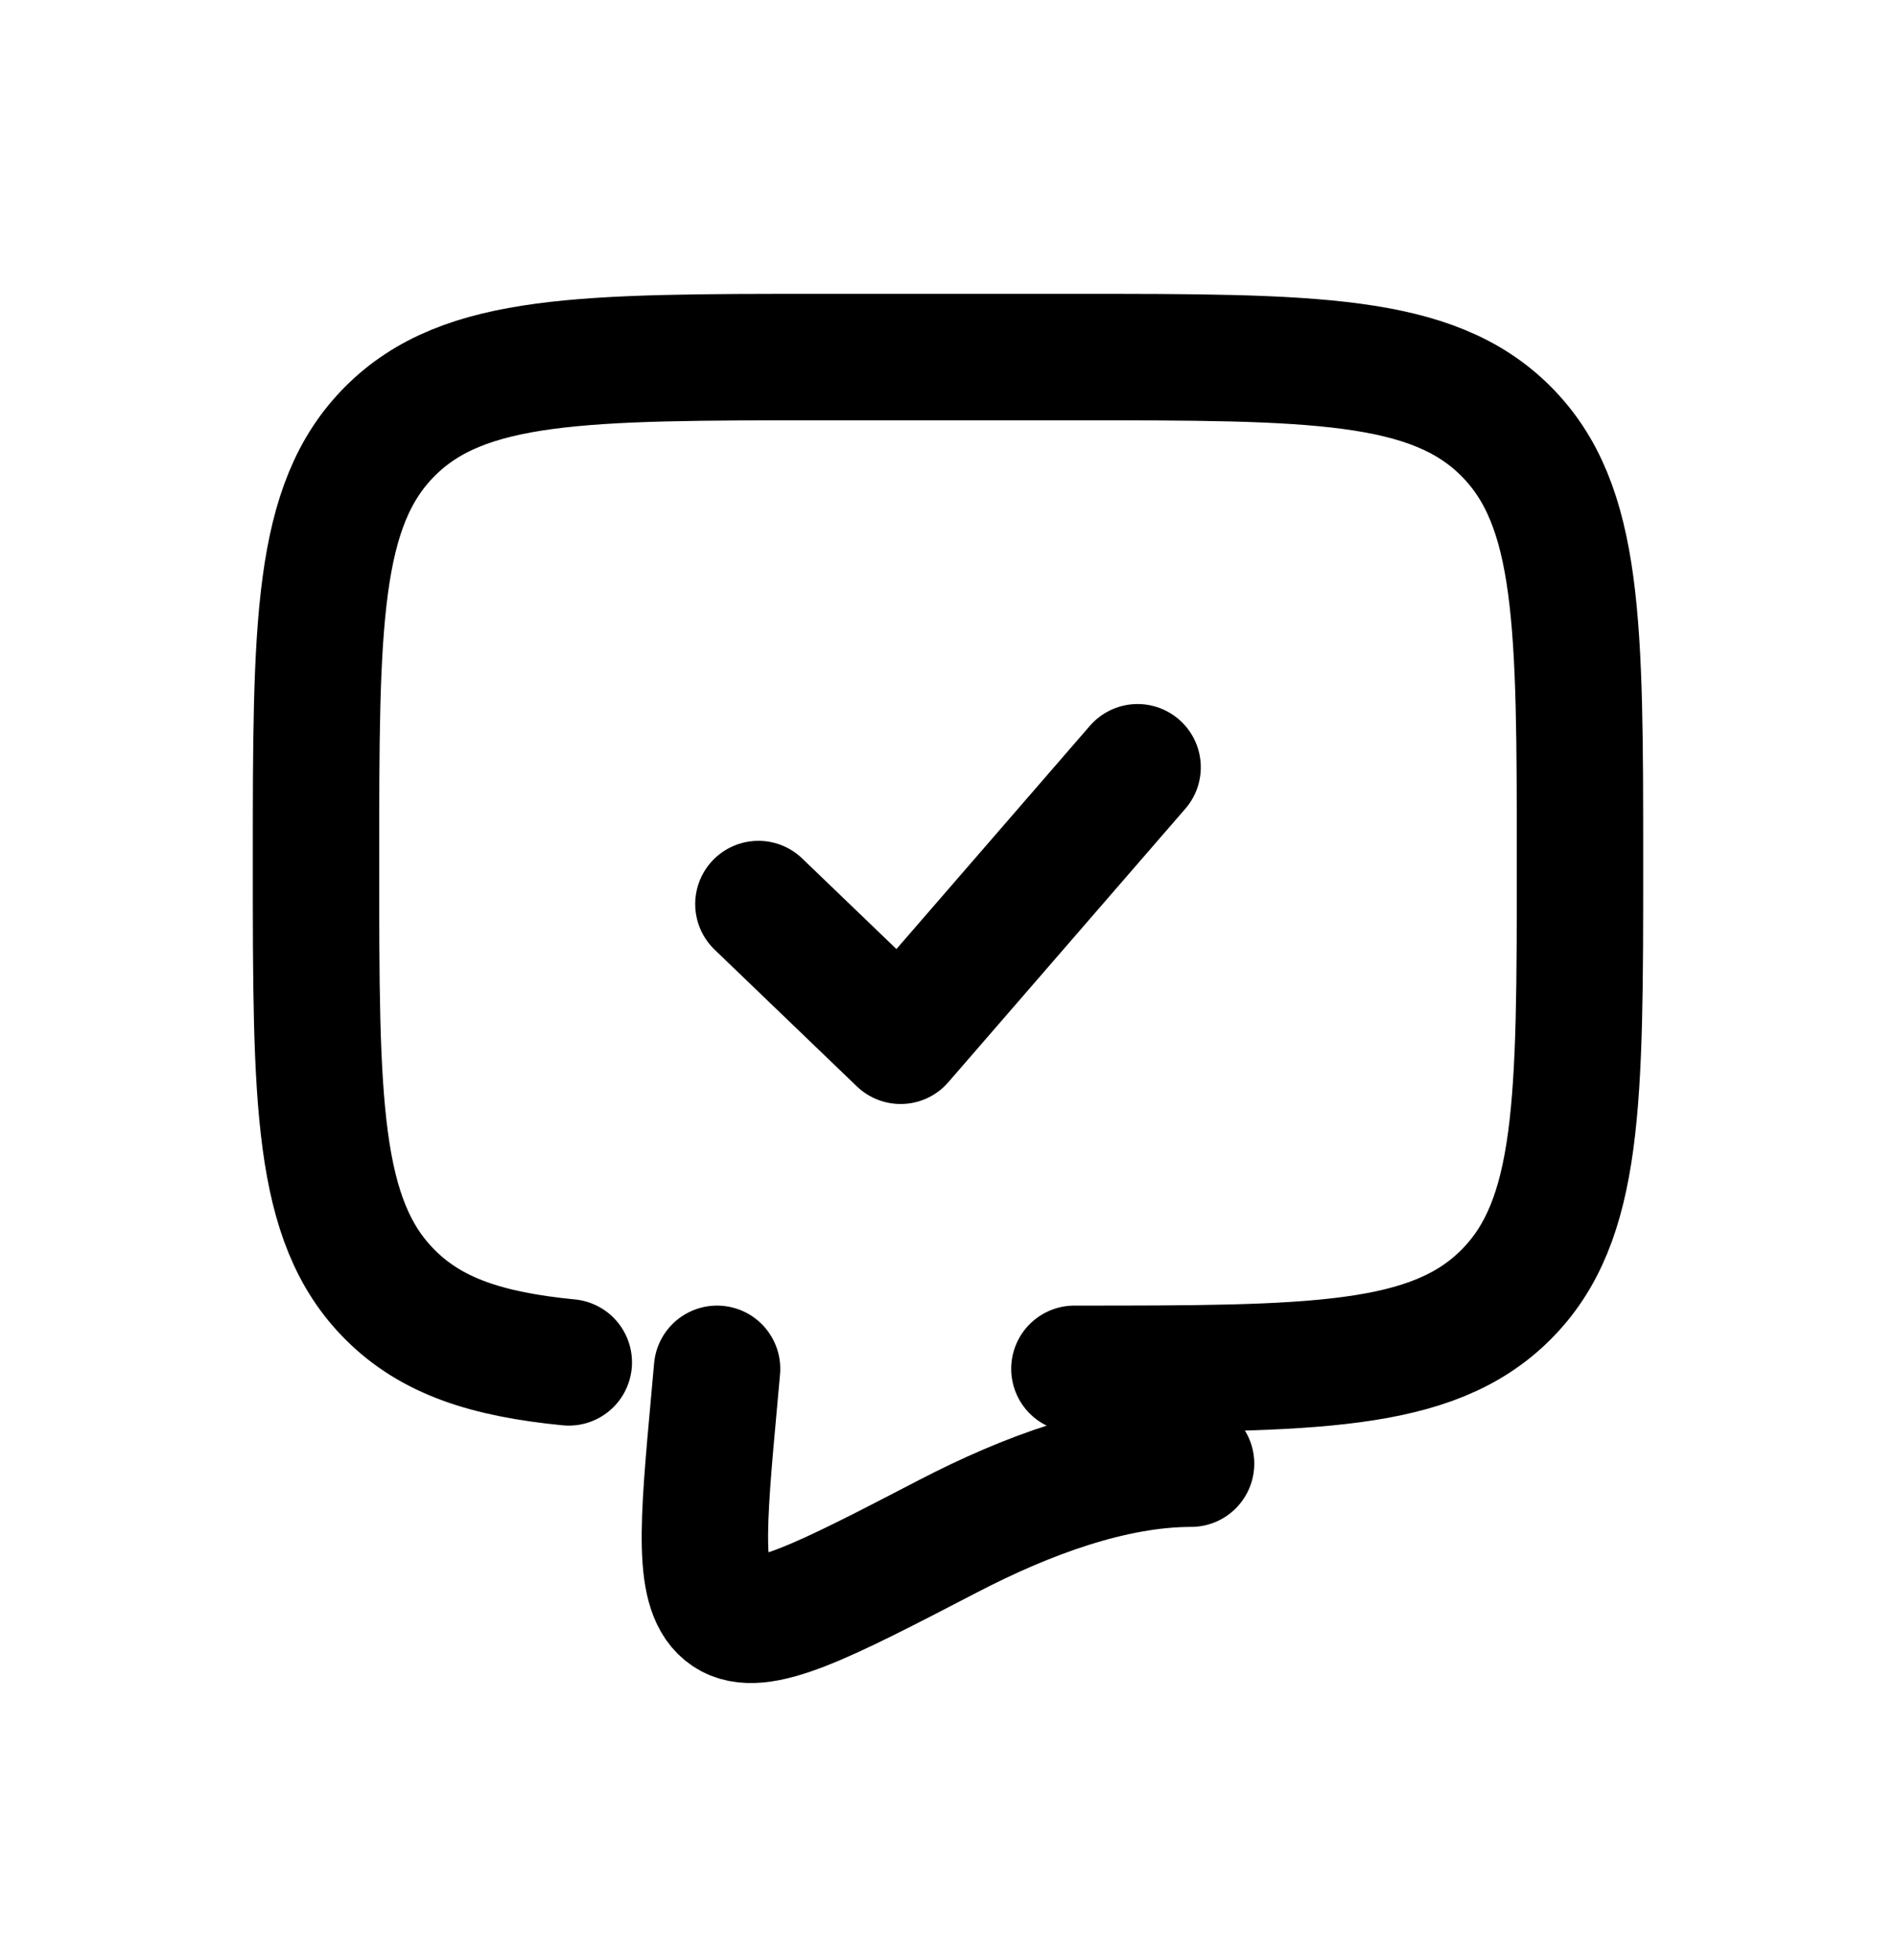 <svg width="30" height="31" viewBox="0 0 30 31" fill="none" xmlns="http://www.w3.org/2000/svg">
<g filter="url(#filter0_d_169_3261)">
<path d="M17 17.647C20.771 17.647 22.657 17.647 23.828 16.475C25 15.304 25 13.418 25 9.647C25 5.876 25 3.99 23.828 2.819C22.657 1.647 20.771 1.647 17 1.647H13C9.229 1.647 7.343 1.647 6.172 2.819C5 3.99 5 5.876 5 9.647C5 13.418 5 15.304 6.172 16.475C6.825 17.129 7.7 17.418 9 17.545" stroke="black" stroke-width="2" stroke-linecap="round" stroke-linejoin="round"/>
<path d="M18.846 19.147C17.61 19.147 16.248 19.647 15.005 20.292C13.007 21.329 12.008 21.848 11.516 21.517C11.024 21.187 11.117 20.162 11.304 18.113L11.346 17.647" stroke="black" stroke-width="2" stroke-linecap="round"/>
<path d="M12 10.297L14.25 12.459L18 8.134" stroke="black" stroke-width="2" stroke-linecap="round" stroke-linejoin="round"/>
</g>
<defs>
<filter id="filter0_d_169_3261" x="0" y="0.647" width="30" height="29.969" filterUnits="userSpaceOnUse" color-interpolation-filters="sRGB">
<feFlood flood-opacity="0" result="BackgroundImageFix"/>
<feColorMatrix in="SourceAlpha" type="matrix" values="0 0 0 0 0 0 0 0 0 0 0 0 0 0 0 0 0 0 127 0" result="hardAlpha"/>
<feOffset dy="4"/>
<feGaussianBlur stdDeviation="2"/>
<feComposite in2="hardAlpha" operator="out"/>
<feColorMatrix type="matrix" values="0 0 0 0 0 0 0 0 0 0 0 0 0 0 0 0 0 0 0.25 0"/>
<feBlend mode="normal" in2="BackgroundImageFix" result="effect1_dropShadow_169_3261"/>
<feBlend mode="normal" in="SourceGraphic" in2="effect1_dropShadow_169_3261" result="shape"/>
</filter>
</defs>
</svg>
